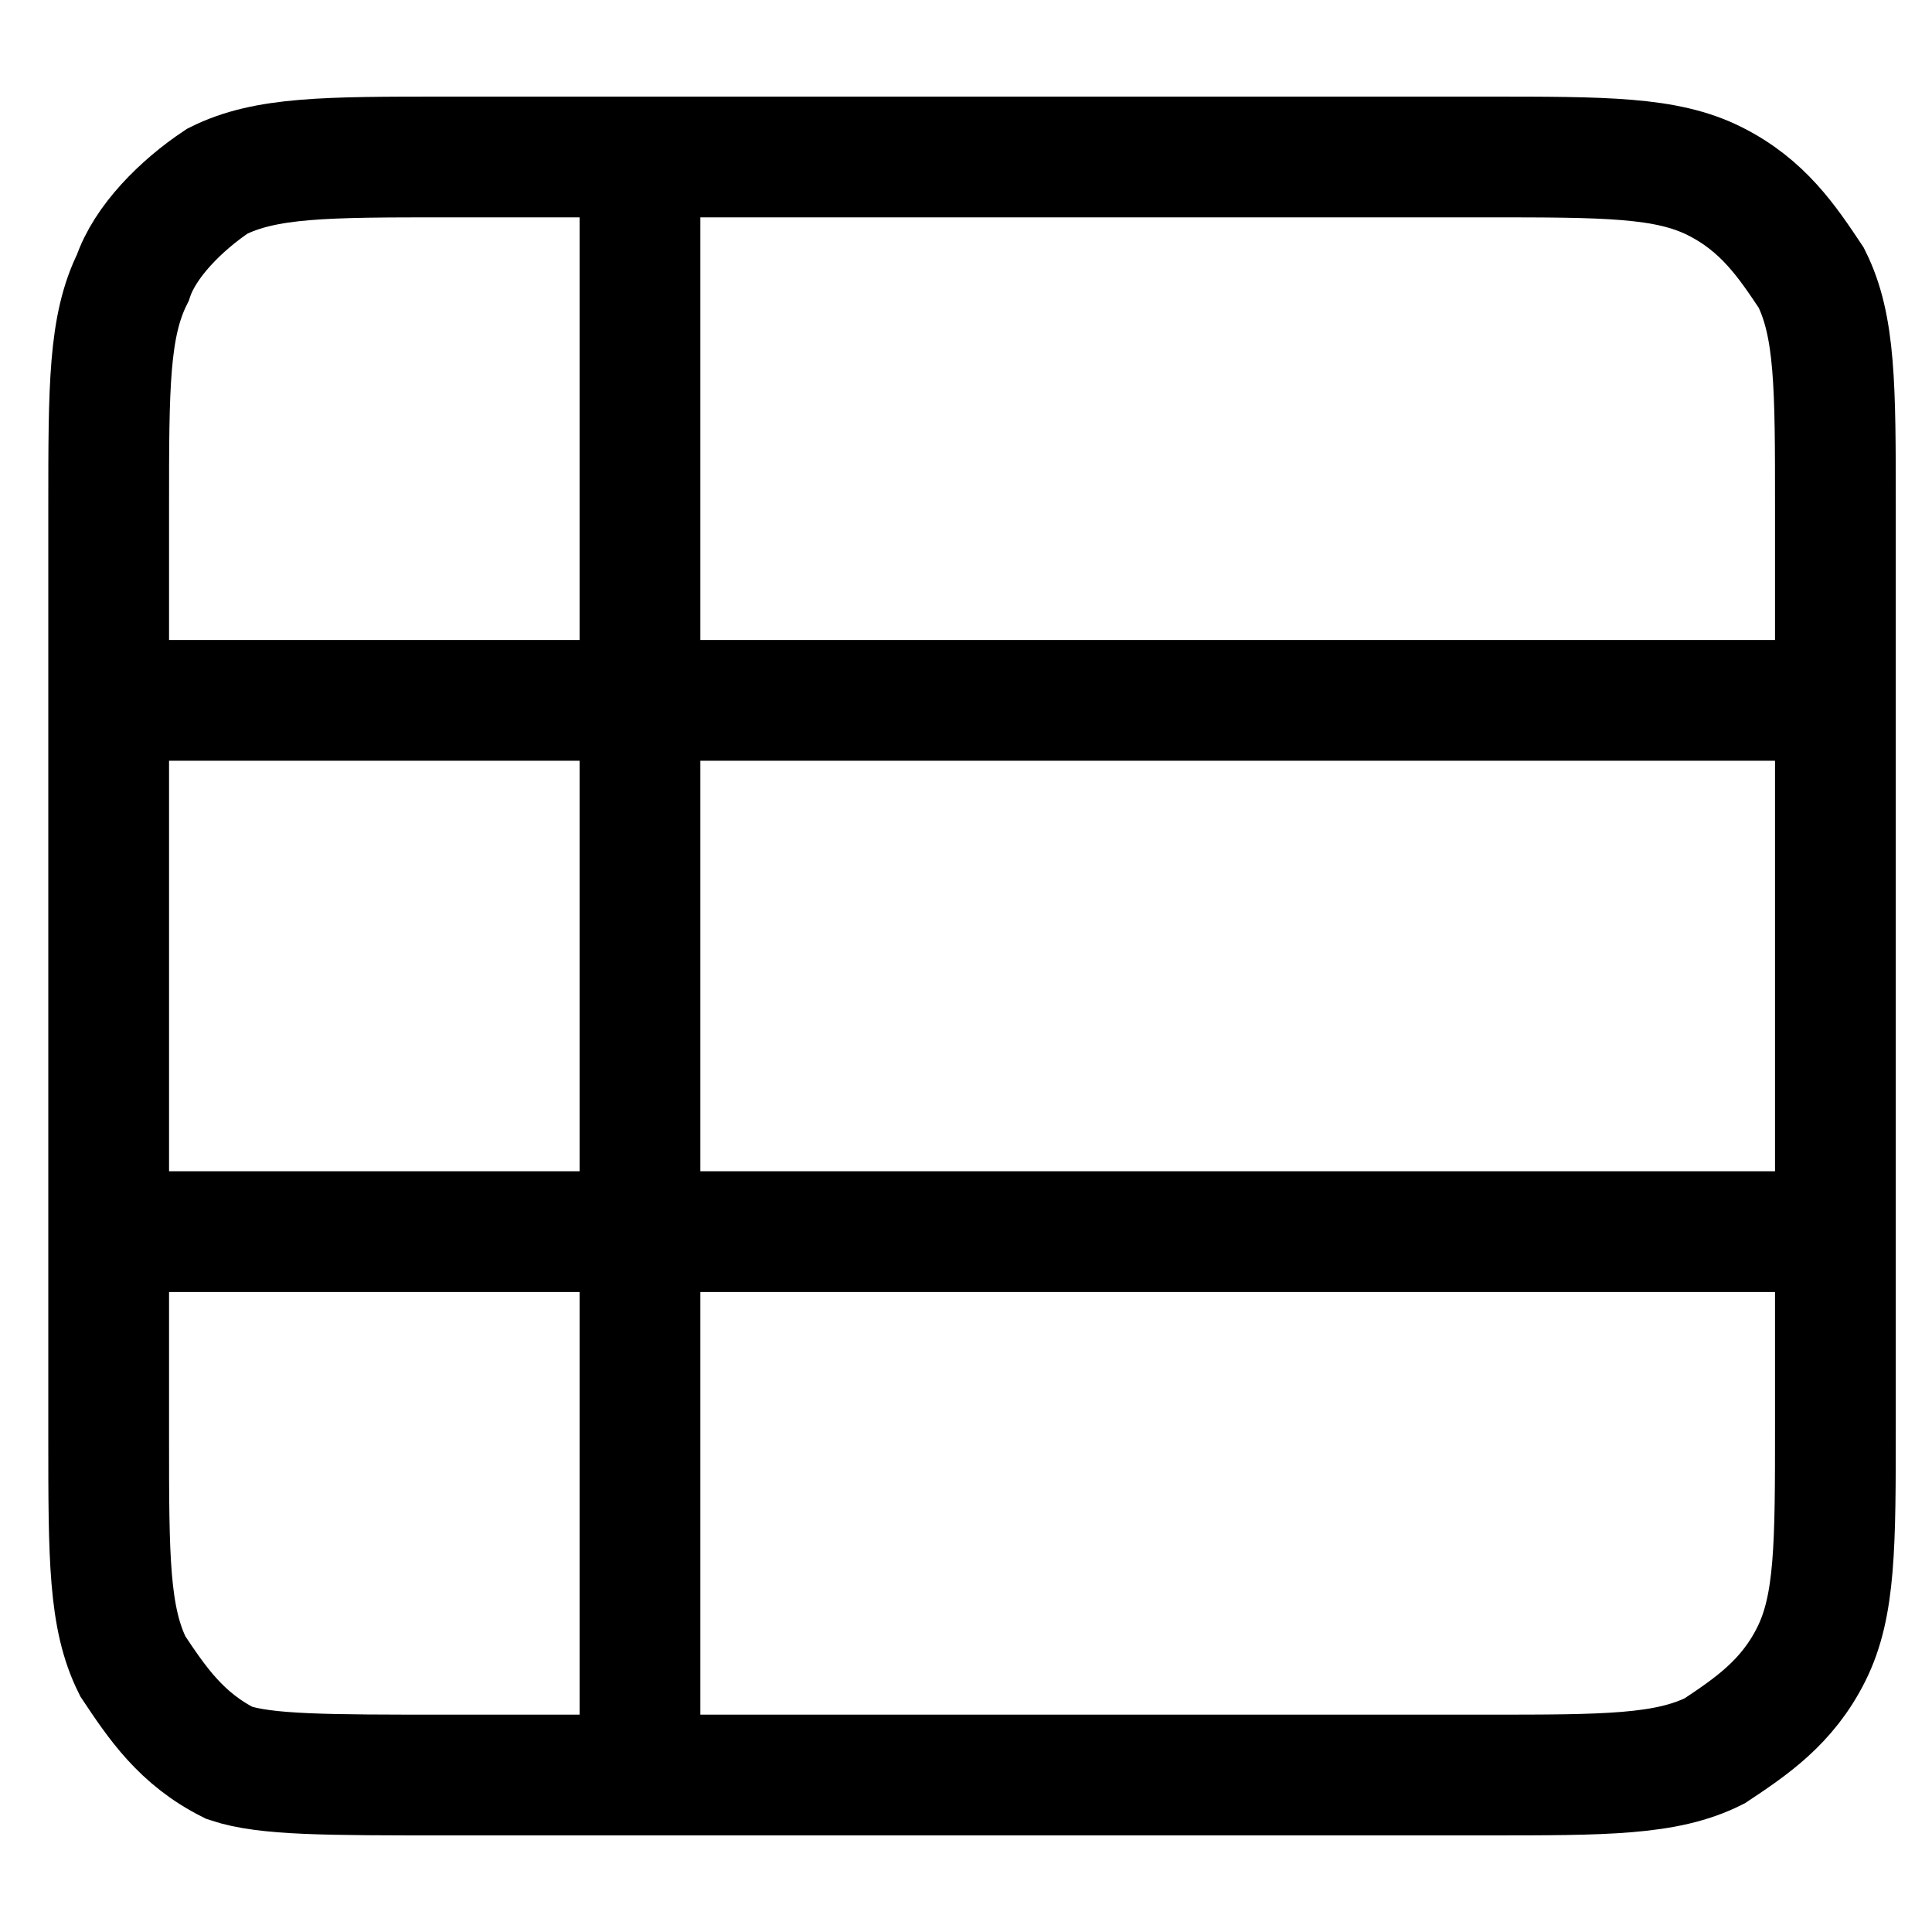 <?xml version="1.0" encoding="utf-8"?>
<!-- Generator: Adobe Illustrator 25.4.1, SVG Export Plug-In . SVG Version: 6.00 Build 0)  -->
<svg width="800px" height="800px" viewBox="0 0 16 16" xmlns="http://www.w3.org/2000/svg" style="enable-background:new 0 0 16 16;" xml:space="preserve">
<style type="text/css">
	.st0{fill:none;stroke:#000000;stroke-miterlimit:133.333;}
</style>
<path class="st0" d="M0.9,5.8h14.3 M0.9,10.2h14.3 M5.3,1.3v13.4 M3.7,14.7h8.6c1,0,1.5,0,1.9-0.2c0.3-0.2,0.6-0.4,0.8-0.8
	c0.2-0.4,0.2-0.9,0.2-1.9V4.2c0-1,0-1.5-0.2-1.9c-0.2-0.3-0.4-0.6-0.8-0.8c-0.4-0.2-0.9-0.2-1.9-0.2H3.7c-1,0-1.5,0-1.9,0.2
	C1.5,1.7,1.2,2,1.1,2.3C0.9,2.7,0.9,3.2,0.9,4.2v7.7c0,1,0,1.5,0.2,1.9c0.2,0.3,0.4,0.6,0.8,0.8C2.2,14.7,2.7,14.7,3.7,14.7z"/>
</svg>
